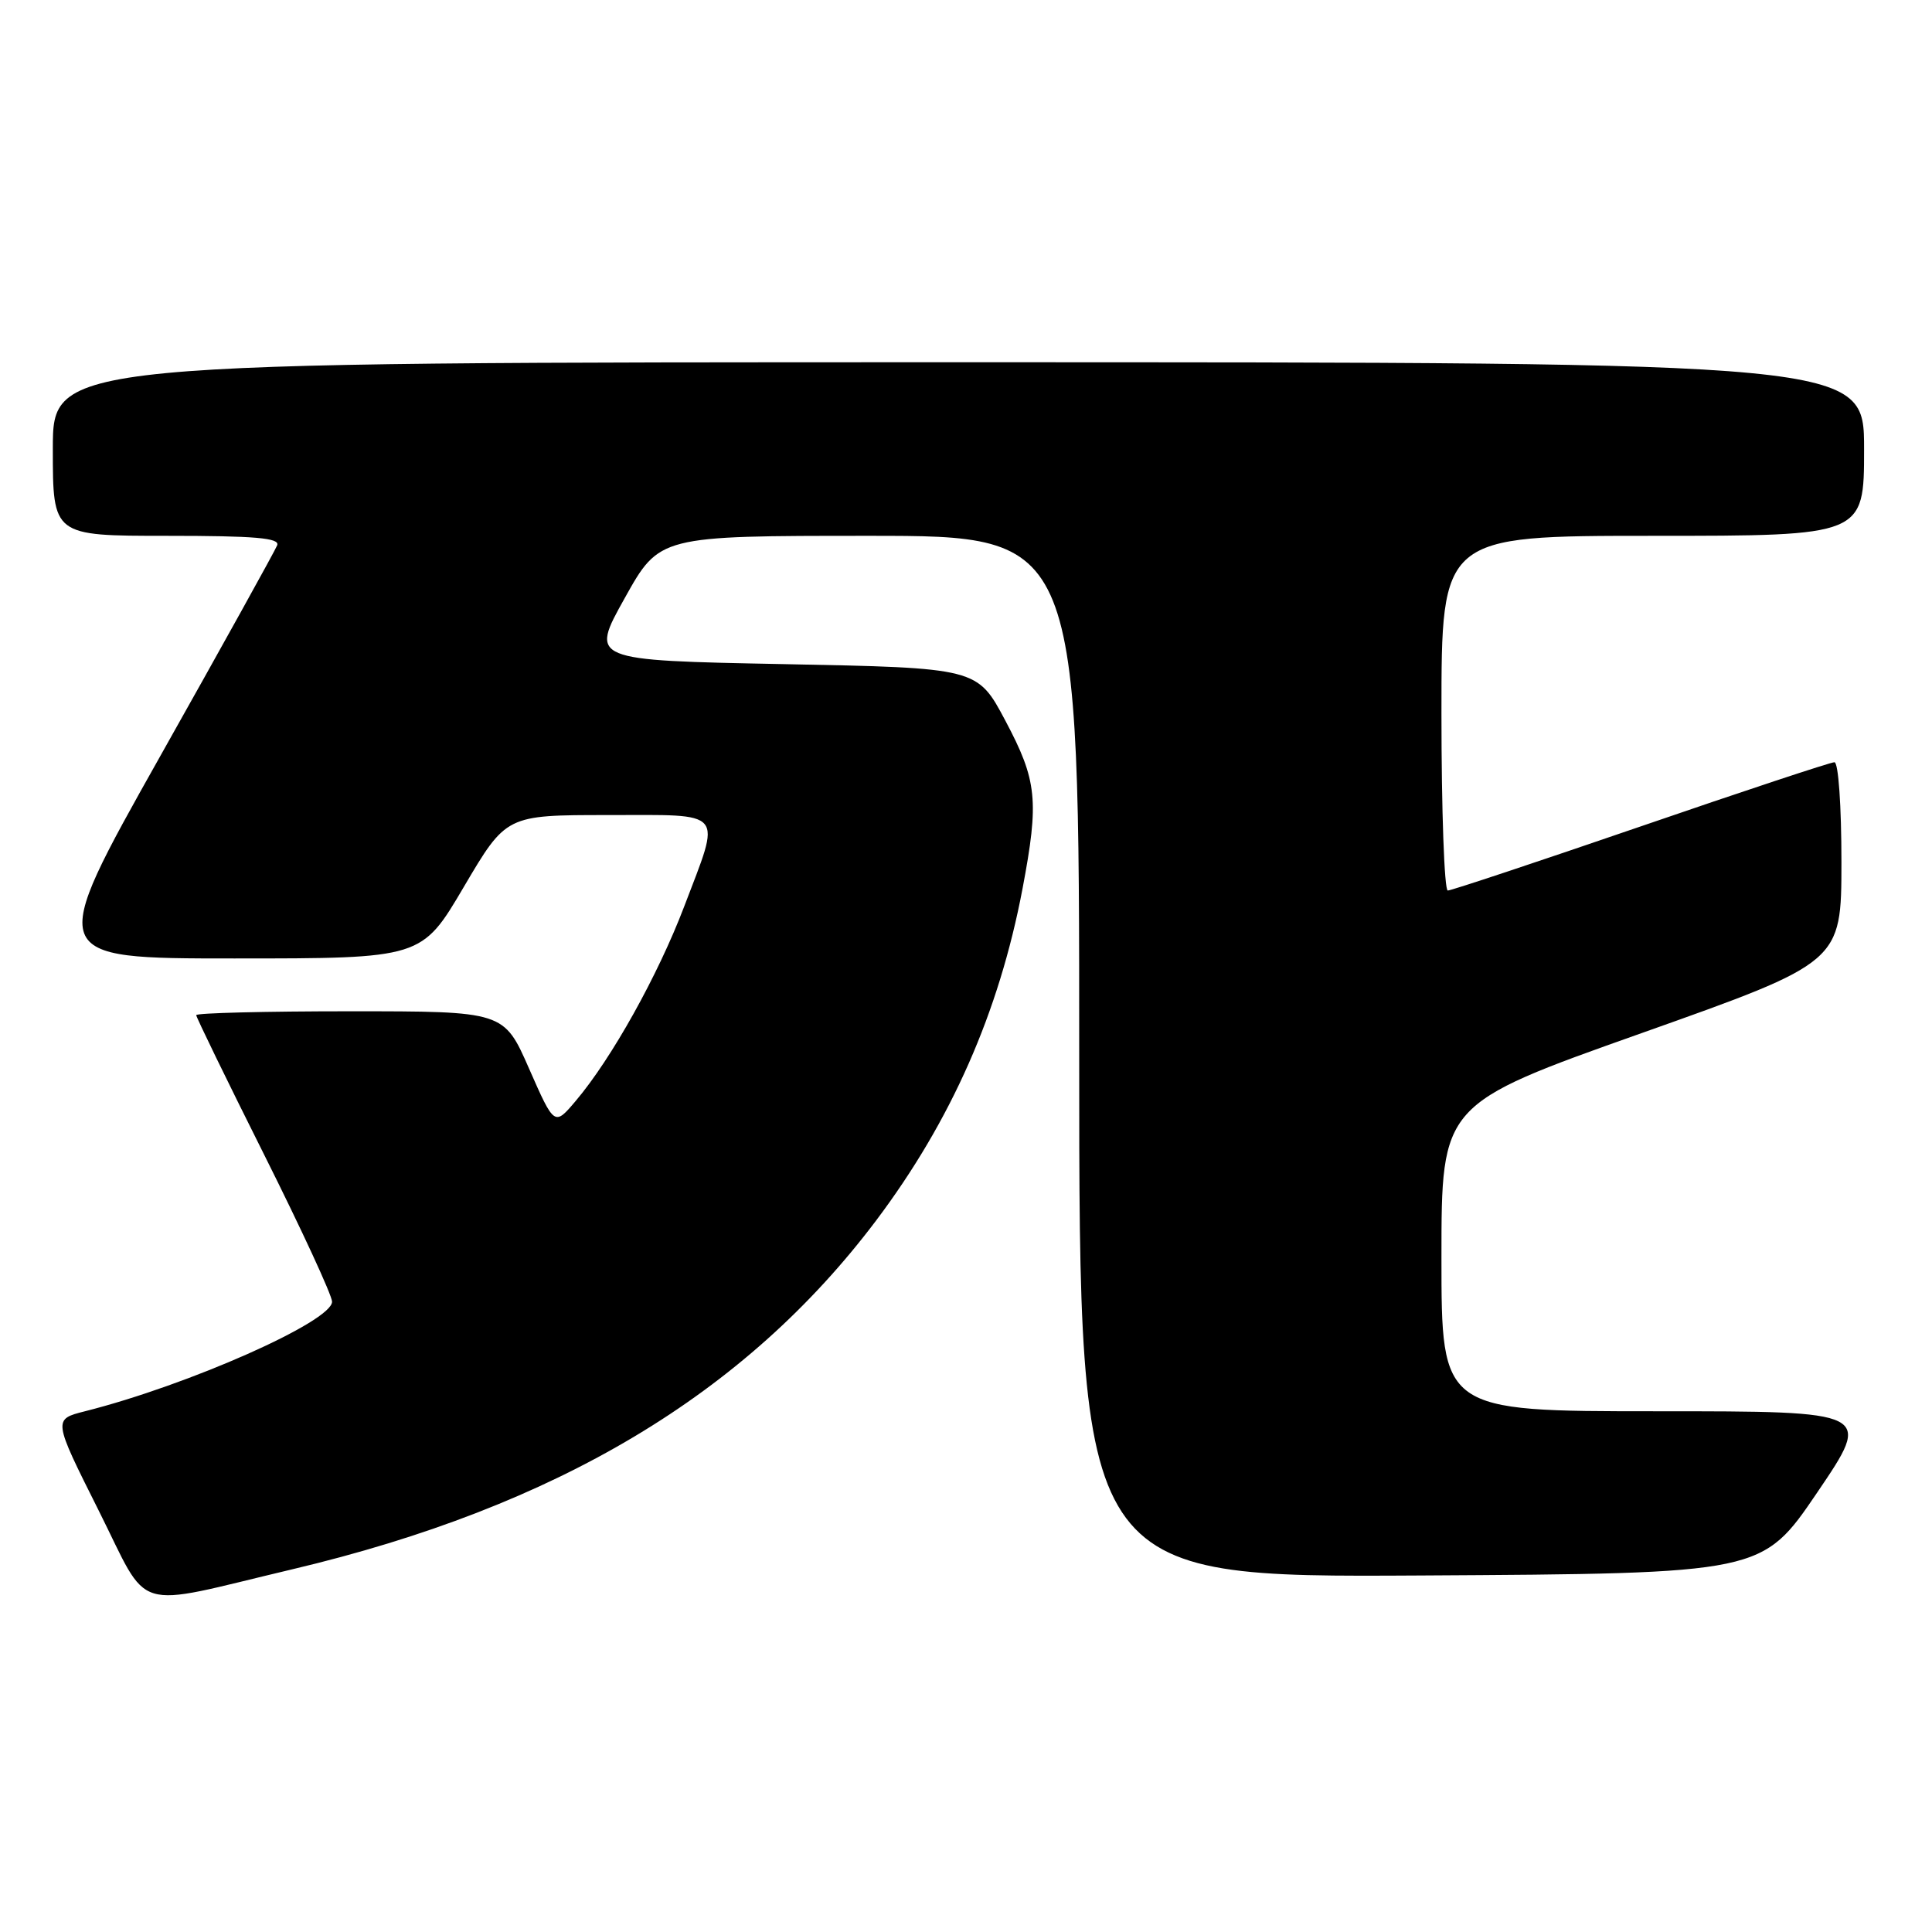 <?xml version="1.0" encoding="UTF-8" standalone="no"?>
<!DOCTYPE svg PUBLIC "-//W3C//DTD SVG 1.1//EN" "http://www.w3.org/Graphics/SVG/1.1/DTD/svg11.dtd" >
<svg xmlns="http://www.w3.org/2000/svg" xmlns:xlink="http://www.w3.org/1999/xlink" version="1.1" viewBox="0 0 256 256">
 <g >
 <path fill="currentColor"
d=" M 38.73 207.94 C 73.80 199.64 98.75 184.73 116.08 161.74 C 126.03 148.52 132.38 134.15 135.49 117.75 C 137.70 106.08 137.43 103.43 133.22 95.50 C 129.50 88.50 129.50 88.50 103.84 88.00 C 78.17 87.50 78.17 87.50 82.78 79.25 C 87.38 71.00 87.38 71.00 115.19 71.00 C 143.00 71.00 143.00 71.00 143.00 140.01 C 143.00 209.02 143.00 209.02 188.25 208.76 C 233.50 208.50 233.50 208.50 240.80 197.75 C 248.09 187.00 248.09 187.00 219.55 187.00 C 191.00 187.00 191.00 187.00 191.00 166.65 C 191.00 146.30 191.00 146.30 217.50 136.90 C 243.99 127.50 243.99 127.50 244.00 114.25 C 244.00 106.78 243.60 101.00 243.07 101.00 C 242.56 101.00 231.02 104.82 217.41 109.50 C 203.81 114.17 192.30 118.00 191.84 118.00 C 191.38 118.00 191.00 107.43 191.00 94.50 C 191.00 71.00 191.00 71.00 219.00 71.00 C 247.00 71.00 247.00 71.00 247.00 59.50 C 247.00 48.00 247.00 48.00 127.00 48.00 C 7.00 48.00 7.00 48.00 7.00 59.50 C 7.00 71.00 7.00 71.00 22.11 71.00 C 33.78 71.00 37.10 71.28 36.73 72.25 C 36.46 72.94 29.48 85.54 21.20 100.25 C 6.16 127.00 6.16 127.00 31.02 127.00 C 55.88 127.00 55.88 127.00 61.47 117.50 C 67.07 108.00 67.07 108.00 80.53 108.00 C 96.31 108.00 95.59 107.14 90.65 120.14 C 87.17 129.27 81.04 140.26 76.30 145.86 C 73.46 149.22 73.46 149.22 70.11 141.61 C 66.77 134.00 66.77 134.00 46.38 134.00 C 35.17 134.00 26.00 134.23 26.00 134.51 C 26.00 134.79 30.05 143.11 35.00 153.00 C 39.95 162.89 44.00 171.65 44.00 172.48 C 44.00 175.10 25.00 183.53 11.26 187.00 C 7.02 188.07 7.02 188.07 13.04 200.08 C 19.99 213.94 17.12 213.06 38.73 207.94 Z "/>
</g>
</svg>
